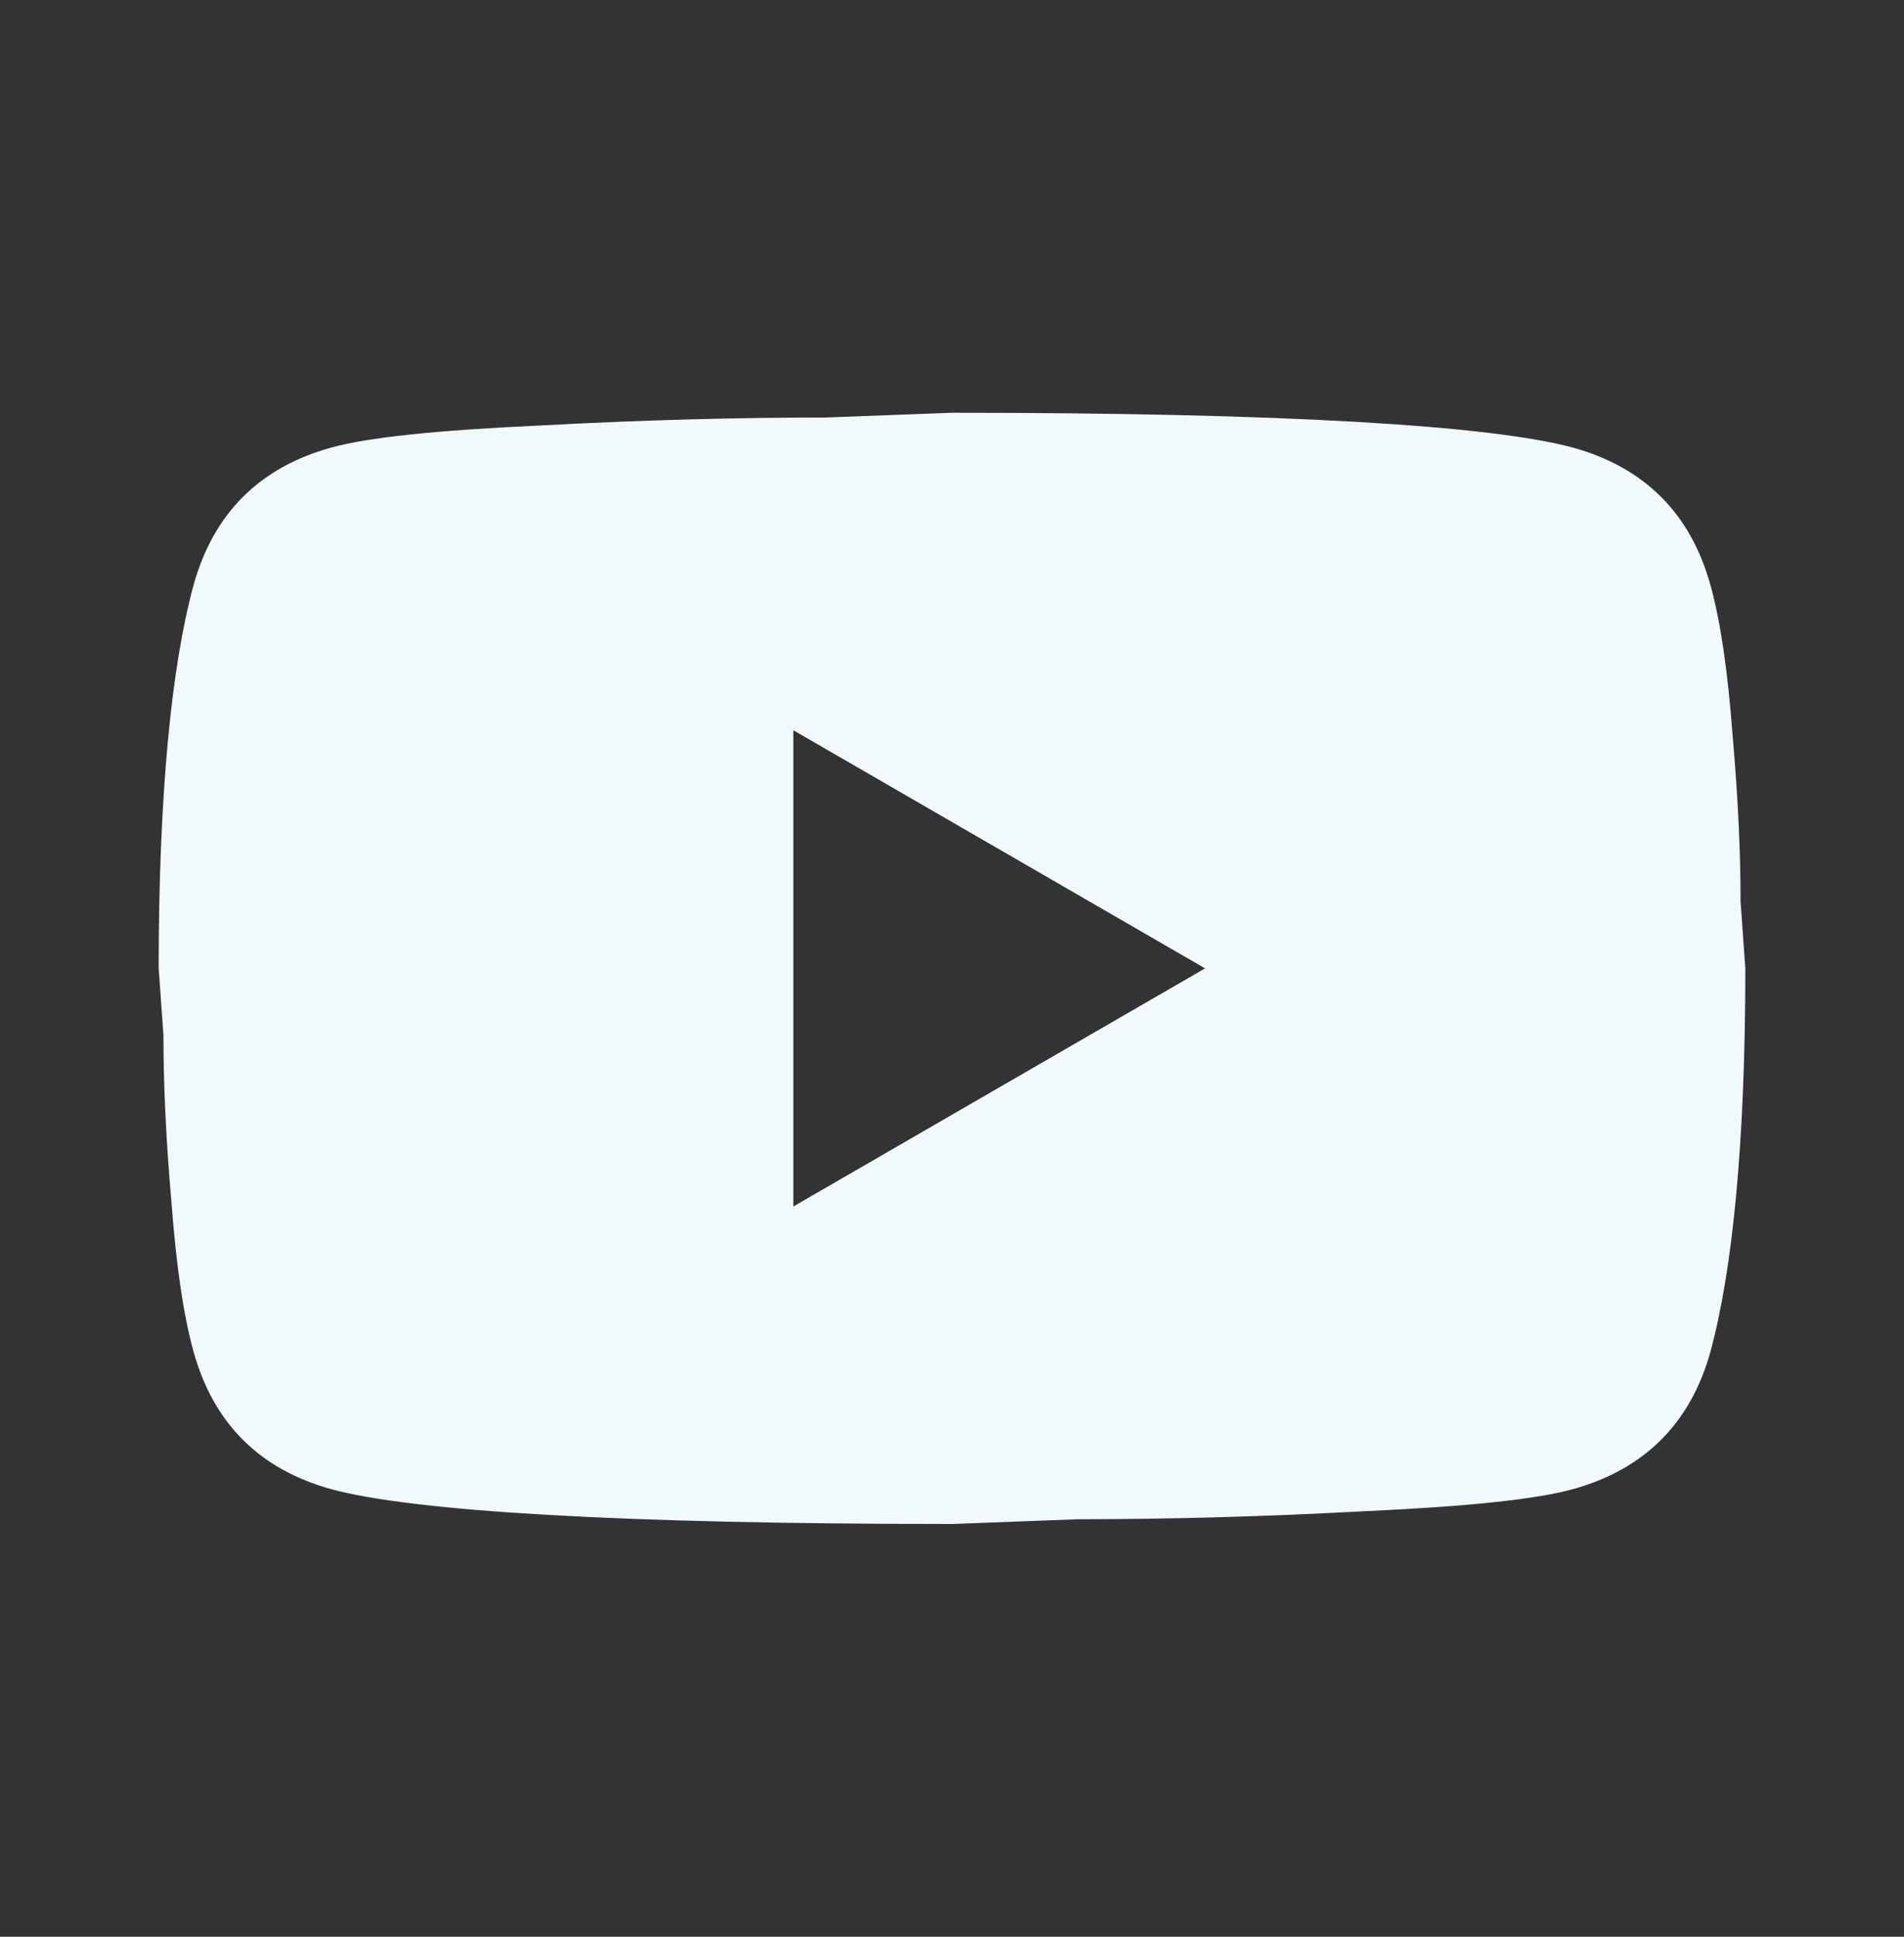 <svg width="60" height="61" viewBox="0 0 60 61" fill="none" xmlns="http://www.w3.org/2000/svg">
<rect x="0" y="0" width="60" height="61" fill="#333333" stroke="none"/>
<path d="M25 38L37.975 30.5L25 23V38ZM53.9 18.425C54.225 19.6 54.45 21.175 54.6 23.175C54.775 25.175 54.85 26.9 54.85 28.4L55 30.5C55 35.975 54.6 40 53.9 42.575C53.275 44.825 51.825 46.275 49.575 46.9C48.4 47.225 46.25 47.45 42.95 47.6C39.7 47.775 36.725 47.85 33.975 47.85L30 48C19.525 48 13 47.6 10.425 46.9C8.175 46.275 6.725 44.825 6.1 42.575C5.775 41.4 5.55 39.825 5.4 37.825C5.225 35.825 5.15 34.1 5.15 32.6L5 30.5C5 25.025 5.4 21 6.1 18.425C6.725 16.175 8.175 14.725 10.425 14.1C11.6 13.775 13.75 13.55 17.05 13.4C20.3 13.225 23.275 13.15 26.025 13.15L30 13C40.475 13 47 13.4 49.575 14.1C51.825 14.725 53.275 16.175 53.9 18.425Z" fill="#F1F9FC"/>
</svg>
